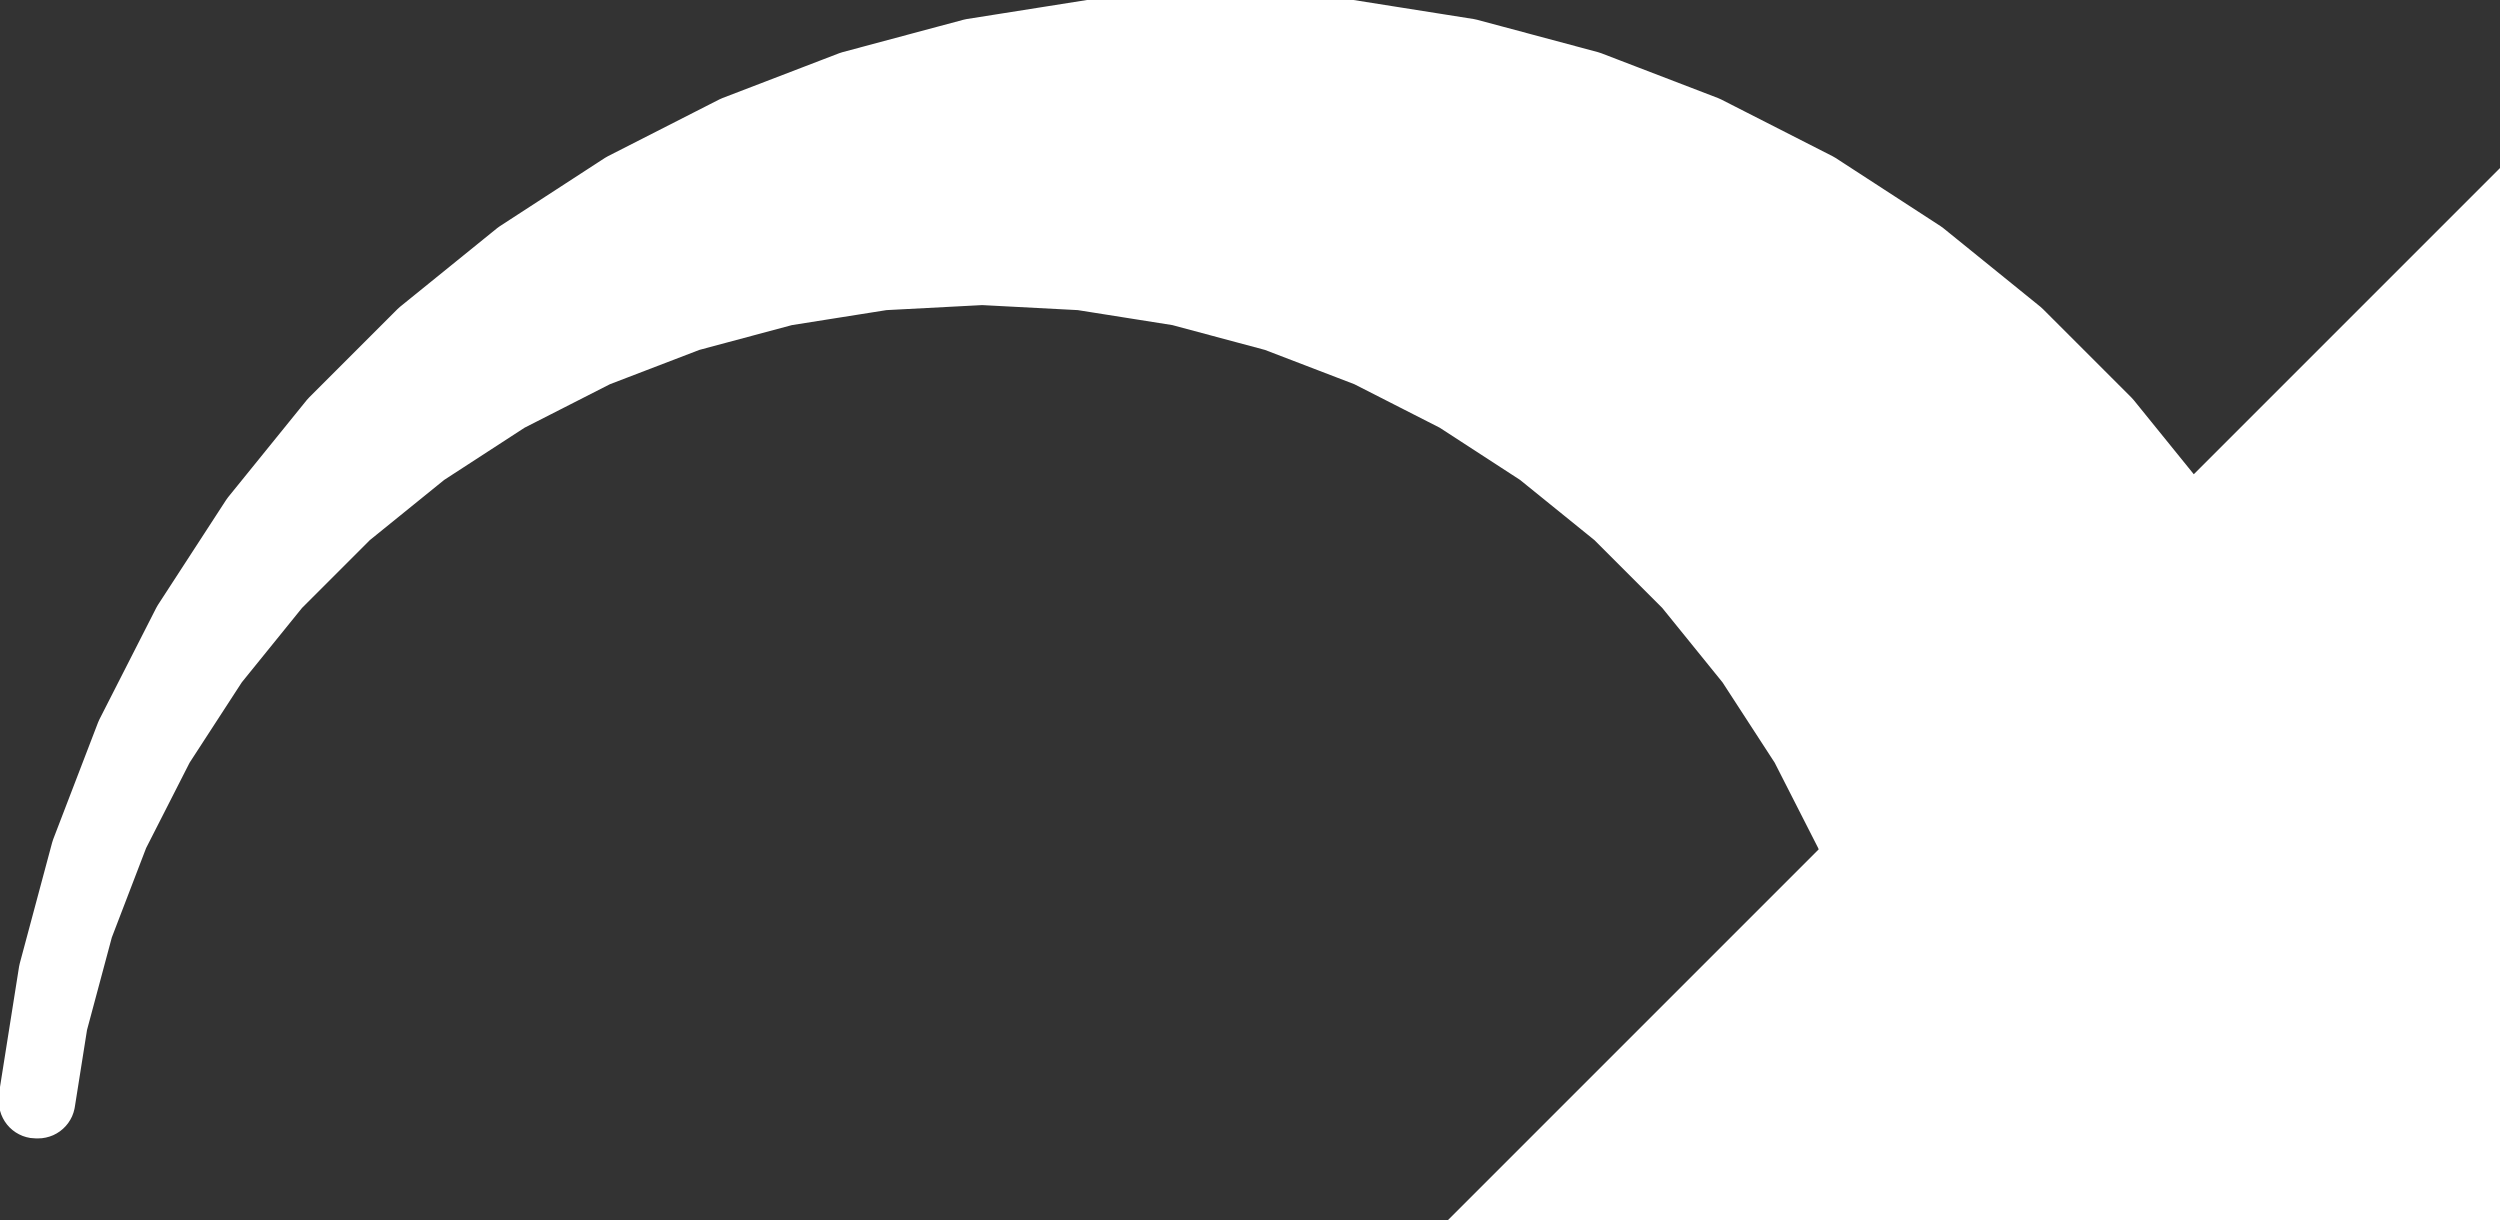 <?xml version="1.0" standalone="no"?>
<!DOCTYPE svg PUBLIC "-//W3C//DTD SVG 1.1//EN" "http://www.w3.org/Graphics/SVG/1.1/DTD/svg11.dtd">
<svg width="84" height="41" viewBox="-41 -41 84 41" xmlns="http://www.w3.org/2000/svg" version="1.1">
<rect x="-41" y="-41" width="84" height="41" fill="#333333" stroke="none"/>
<title>OpenSCAD Model</title>
<path d="
M 43,-35 L 32.692,-24.692 L 30.503,-27.395 L 30.433,-27.472 L 27.472,-30.433 L 27.395,-30.503
 L 24.141,-33.138 L 24.056,-33.199 L 20.545,-35.48 L 20.454,-35.532 L 16.723,-37.433 L 16.628,-37.475
 L 12.719,-38.976 L 12.62,-39.008 L 8.575,-40.092 L 8.473,-40.114 L 4.338,-40.769 L 4.233,-40.779
 L 0.052,-40.999 L -0.052,-40.999 L -4.233,-40.779 L -4.338,-40.769 L -8.473,-40.114 L -8.575,-40.092
 L -12.62,-39.008 L -12.719,-38.976 L -16.628,-37.475 L -16.723,-37.433 L -20.454,-35.532 L -20.545,-35.48
 L -24.056,-33.199 L -24.141,-33.138 L -27.395,-30.503 L -27.472,-30.433 L -30.433,-27.472 L -30.503,-27.395
 L -33.138,-24.141 L -33.199,-24.056 L -35.48,-20.545 L -35.532,-20.454 L -37.433,-16.723 L -37.475,-16.628
 L -38.976,-12.719 L -39.008,-12.62 L -40.092,-8.575 L -40.114,-8.473 L -40.769,-4.338 L -40.779,-4.233
 L -40.789,-4.052 L -40.789,-3.948 L -40.778,-3.844 L -40.756,-3.741 L -40.724,-3.642 L -40.681,-3.546
 L -40.629,-3.455 L -40.568,-3.371 L -40.498,-3.293 L -40.42,-3.223 L -40.335,-3.161 L -40.244,-3.109
 L -40.149,-3.066 L -40.049,-3.034 L -39.947,-3.012 L -39.79,-3 L -39.721,-3 L -39.616,-3.005
 L -39.513,-3.022 L -39.412,-3.049 L -39.314,-3.086 L -39.221,-3.134 L -39.133,-3.191 L -39.052,-3.257
 L -38.978,-3.331 L -38.912,-3.412 L -38.855,-3.5 L -38.807,-3.593 L -38.77,-3.691 L -38.743,-3.792
 L -38.733,-3.844 L -38.321,-6.445 L -37.481,-9.579 L -36.319,-12.608 L -34.846,-15.499 L -33.078,-18.221
 L -31.037,-20.742 L -28.742,-23.037 L -26.221,-25.078 L -23.499,-26.846 L -20.608,-28.319 L -17.579,-29.481
 L -14.445,-30.321 L -11.24,-30.829 L -8,-30.999 L -4.76,-30.829 L -1.555,-30.321 L 1.579,-29.481
 L 4.608,-28.319 L 7.499,-26.846 L 10.22,-25.078 L 12.742,-23.037 L 15.037,-20.742 L 17.078,-18.221
 L 18.846,-15.499 L 20.319,-12.608 L 20.399,-12.399 L 8,-0 L 43,-0 z
" stroke="white" fill="white" stroke-width="0.5"/></svg>
